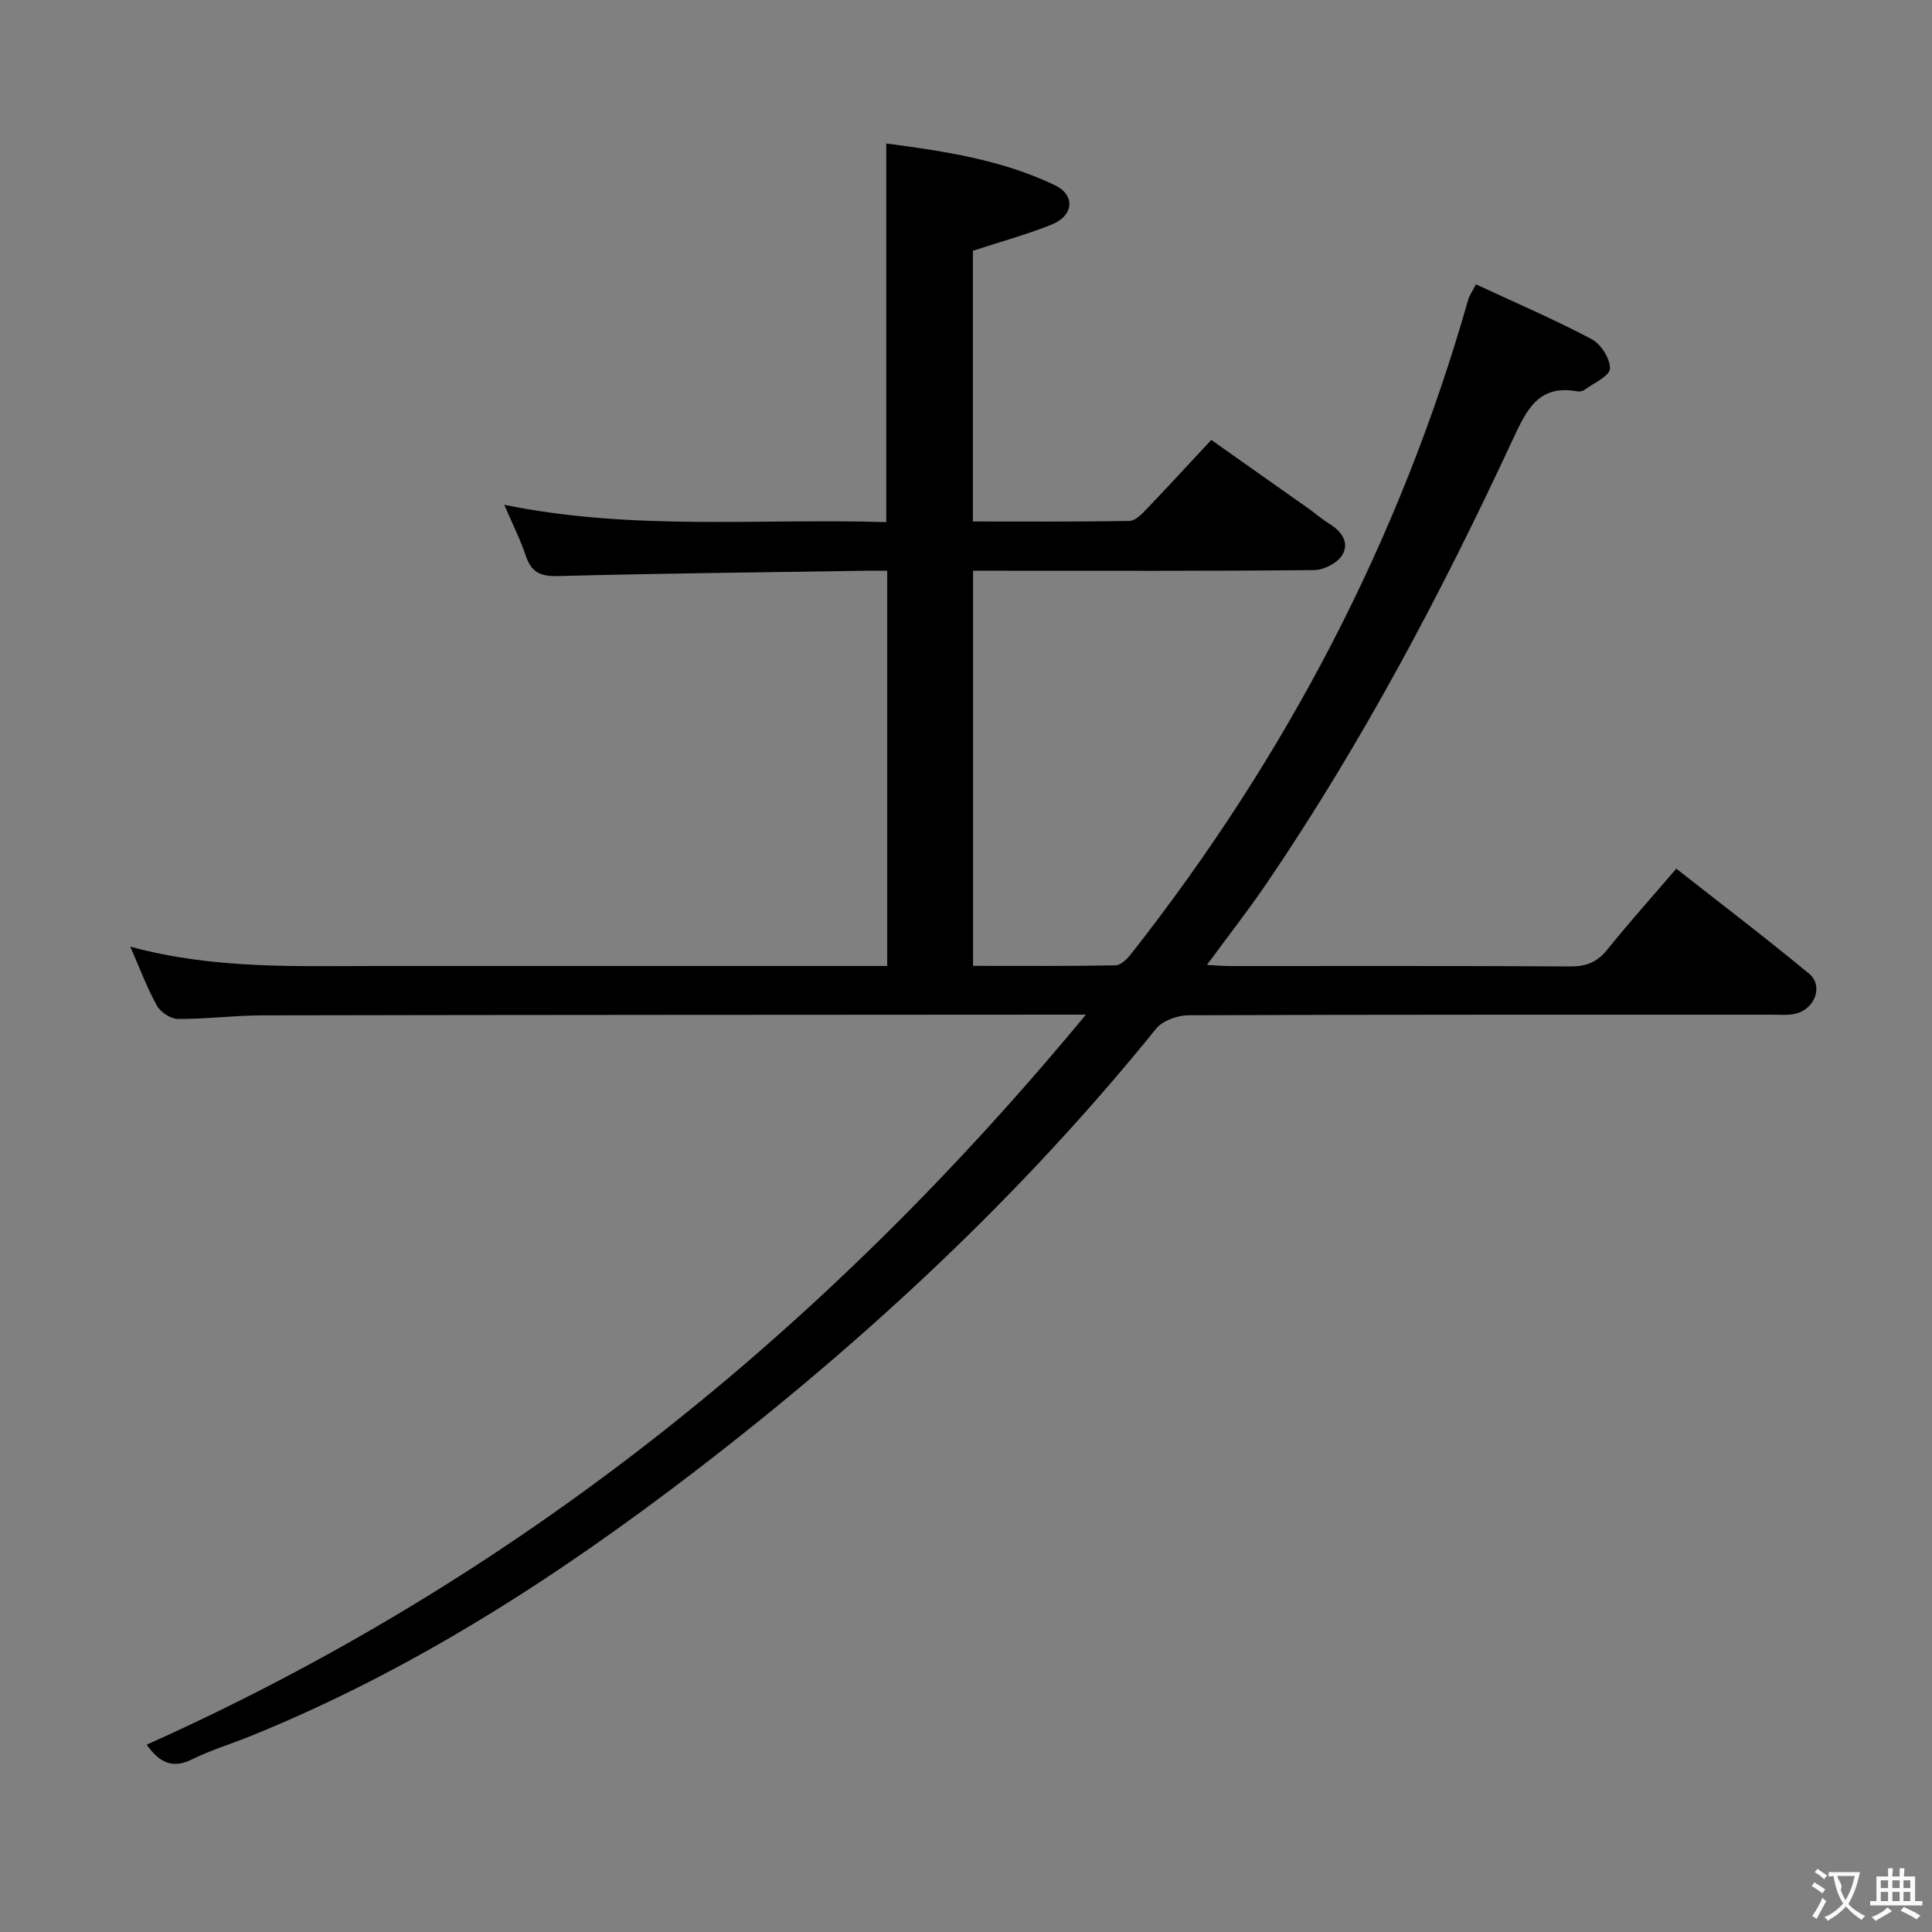 <svg enable-background="new 0 0 400 400" viewBox="0 0 400 400" xmlns="http://www.w3.org/2000/svg"><rect x="0" y="0" width="400" height="400" fill="#808080" stroke="none"/><path d="m224.82 210.07c-3.1 0-4.59 0-6.08 0-54.82.04-109.65.04-164.47.15-5.81.01-11.62.78-17.42.74-1.5-.01-3.61-1.39-4.36-2.74-2.06-3.72-3.55-7.75-5.52-12.23 17.27 4.72 34.42 4.01 51.53 4.01 33.16-.01 66.32 0 99.48 0h5.71c0-27.27 0-54.18 0-81.83-1.59 0-3.19-.02-4.78 0-21.14.33-42.29.54-63.42 1.1-3.63.1-5.51-.82-6.64-4.23-1.08-3.26-2.66-6.36-4.45-10.53 26.65 5.45 52.77 2.78 79.09 3.59 0-26.1 0-51.94 0-78.39 11.96 1.57 23.88 3.35 34.9 8.63 4.28 2.05 3.92 6.3-.6 8.13-5.2 2.1-10.66 3.58-16.36 5.45v56.05c10.89 0 21.65.08 32.4-.11 1.2-.02 2.54-1.39 3.52-2.42 4.37-4.56 8.64-9.22 13.43-14.36 6.85 4.84 13.6 9.59 20.33 14.35 1.36.96 2.61 2.09 4.02 2.95 2.59 1.56 4.34 3.92 2.76 6.55-.99 1.64-3.79 3.08-5.79 3.1-21.66.22-43.32.14-64.99.14-1.78 0-3.57 0-5.65 0v81.8c9.98 0 19.76.08 29.53-.11 1.13-.02 2.46-1.43 3.3-2.5 31.92-40.61 55.51-85.53 69.68-135.29.26-.92.87-1.75 1.61-3.2 8.11 3.77 16.18 7.24 23.94 11.34 1.93 1.02 3.9 4.1 3.8 6.13-.08 1.55-3.37 2.97-5.28 4.38-.36.27-.99.39-1.44.31-8.04-1.5-10.53 3.8-13.36 9.89-14.79 31.85-31.19 62.84-50.97 91.93-3.8 5.59-7.98 10.93-12.39 16.93 1.95.1 3.37.23 4.78.23 23.5.01 46.99-.06 70.49.08 3.31.02 5.55-.92 7.63-3.49 4.48-5.56 9.24-10.88 14.28-16.75 9.33 7.33 18.56 14.35 27.48 21.73 3.08 2.55 1.16 7.51-2.98 8.34-1.61.32-3.32.16-4.98.16-40.16.01-80.32-.04-120.48.12-2.29.01-5.38 1.09-6.73 2.77-27.9 34.51-60.1 64.47-95.24 91.46-28.63 21.99-58.71 41.43-92.31 55.03-4 1.62-8.17 2.87-12.02 4.78-3.88 1.92-6.59.97-9.43-3.02 76.71-34.41 140.27-85.61 194.45-151.15z" fill="#010000"/><g fill="#fbfafa"><path d="m377.9 391.2c-.2.3-.4.5-.6.8-.7-.6-1.4-1-2.2-1.5.2-.3.4-.5.5-.8.6.4 1.4.8 2.3 1.5zm-1.8 6.1c-.2-.2-.5-.4-.9-.6.4-.6.8-1.2 1.2-1.9s.7-1.3.9-1.9c.3.3.5.5.8.7-.7 1.3-1.4 2.6-2 3.7zm2.2-9c-.3.3-.5.5-.6.8-.6-.6-1.3-1.1-2-1.5.3-.3.5-.5.6-.7.6.5 1.3.9 2 1.4zm.3.2v-.9h2 4.5c-.3 1.3-.6 2.5-1 3.6s-.9 2.1-1.4 3c.4.5 1 1 1.6 1.4s1.2.8 1.9 1.1c-.3.2-.5.4-.8.8-.4-.3-1-.7-1.6-1.2s-1.2-1.1-1.6-1.6c-.5.6-1.1 1.1-1.7 1.6s-1.4.9-2.1 1.4c-.1-.3-.3-.5-.7-.8.6-.2 1.2-.5 1.9-1s1.4-1.1 2-1.8c-.5-.8-.9-1.6-1.2-2.5s-.6-2-.8-3.2c-.4.1-.7.1-1 .1zm2.5 2.7c.3 1 .7 1.7 1 2.2.3-.5.6-1.1 1-2s.6-1.9.9-3h-3.2-.4c.1.9 1.3 1.8.7 2.8z"/><path d="m396.5 388.5v1.5 3.6h1.5v.9c-.4 0-1 0-1.7 0h-7.9c-.5 0-.9 0-1.2 0v-.9h1.3v-3.5c0-.7 0-1.2 0-1.6h2.4c0-.8 0-1.4 0-1.7h1c0 .3-.1.8-.1 1.7h1.5c0-.8 0-1.4 0-1.7h1c0 .3-.1.9-.1 1.7zm-8.2 9.2c-.2-.3-.5-.5-.8-.8.8-.3 1.4-.6 1.9-.9s1-.7 1.4-1.1c.3.3.6.5.9.8-1.6 1-2.8 1.6-3.4 2zm2.6-6.8v-1.6h-1.5v1.6zm0 2.7v-1.9h-1.5v1.9zm2.4-2.7v-1.6h-1.5v1.6zm0 2.7v-1.9h-1.5v1.9zm.2 2 .7-.8c.4.2.9.5 1.6.8s1.3.7 1.8 1c-.3.3-.5.5-.8.8-.4-.3-1.5-1-3.3-1.8zm2-4.7v-1.6h-1.4v1.6zm0 2.7v-1.9h-1.4v1.9z"/></g></svg>